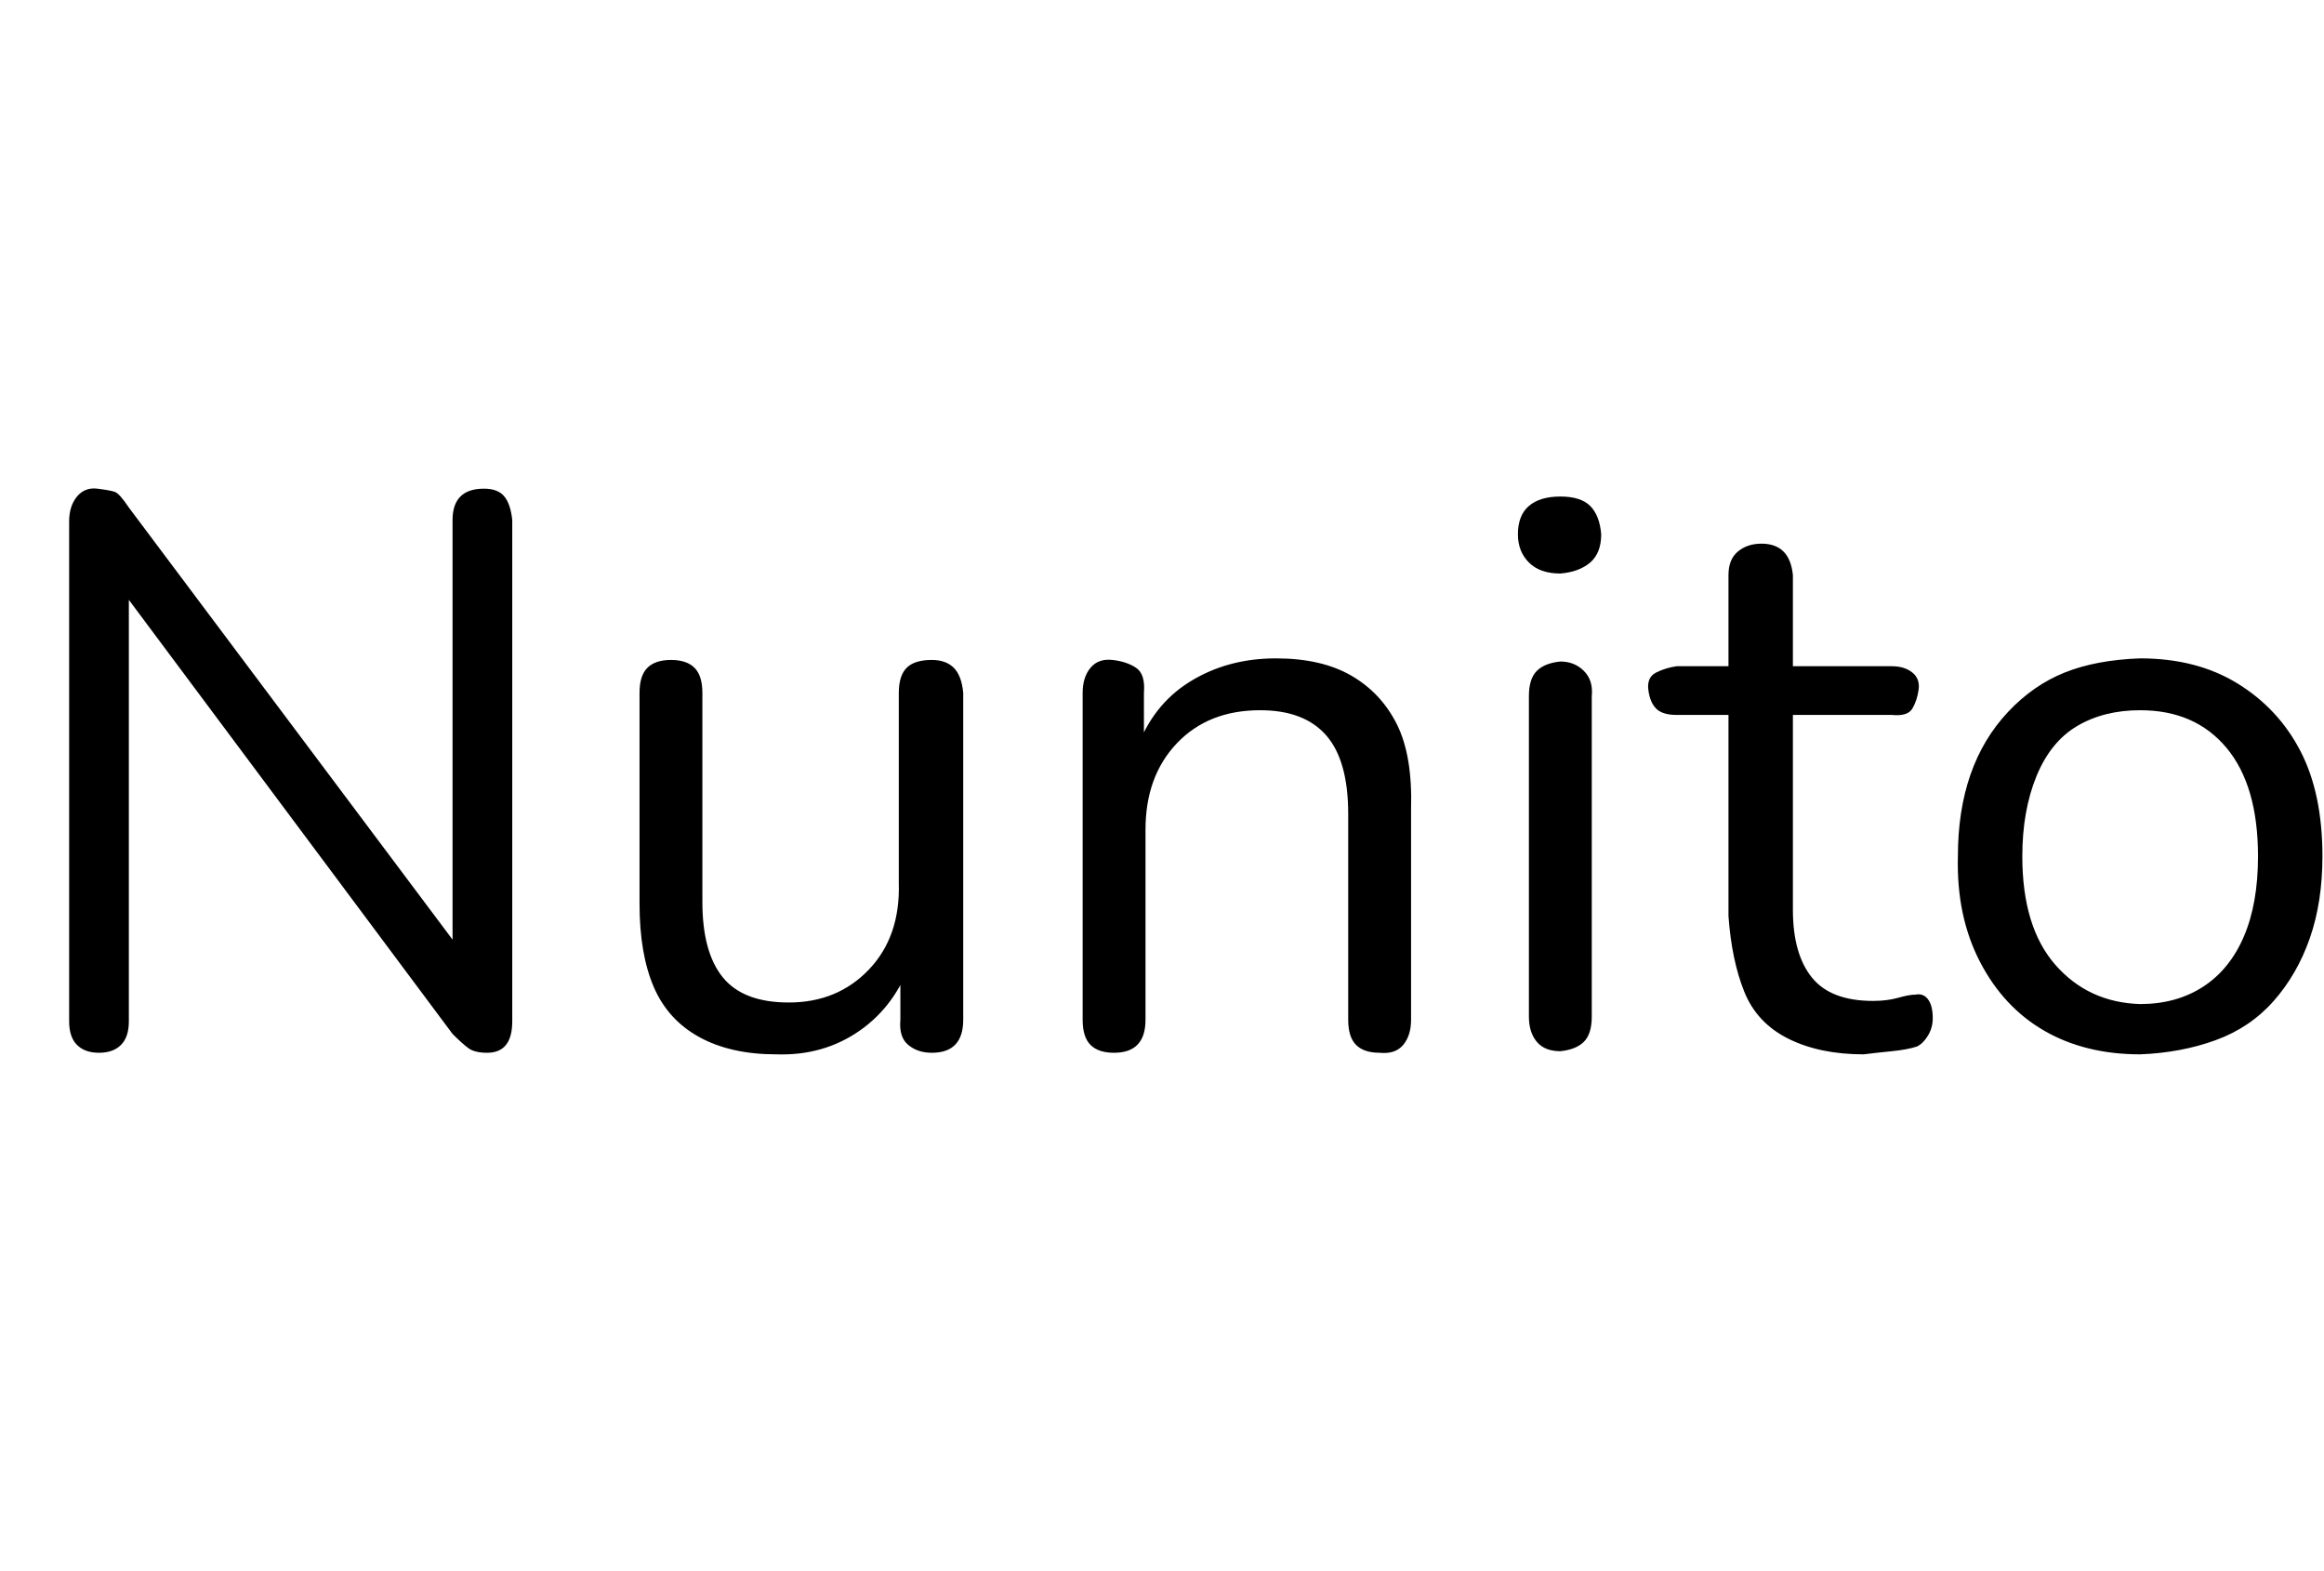 <svg id="fnt-Nunito" viewBox="0 0 1479 1000" xmlns="http://www.w3.org/2000/svg"><path id="nunito" class="f" d="M63 670q-9 0-14-5t-5-15v-318q0-10 5-16t13-5 11 2 9 10l218 291h-12v-283q0-10 5-15t15-5q9 0 13 5t5 15v319q0 10-4 15t-12 5q-8 0-12-3t-10-9l-217-291h11v283q0 10-5 15t-14 5m431 1q-29 0-49-11t-29-32-9-53v-134q0-11 5-16t15-5q10 0 15 5t5 16v133q0 32 13 48t42 16q31 0 51-21t19-55v-121q0-11 5-16t16-5q9 0 14 5t6 16v208q0 21-20 21-9 0-15-5t-5-16v-45l7 7q-10 29-33 45t-53 15m215-1q-10 0-15-5t-5-16v-208q0-10 5-16t14-5 15 5 5 16v43l-5-6q10-29 34-44t55-15q29 0 48 11t29 31 9 54v134q0 10-5 16t-15 5q-10 0-15-5t-5-16v-131q0-34-14-50t-42-16q-33 0-53 21t-20 55v121q0 21-20 21m284-1q-10 0-15-6t-5-16v-204q0-11 5-16t15-6q9 0 15 6t5 16v204q0 11-5 16t-15 6m0-304q-13 0-20-7t-7-18q0-12 7-18t20-6q13 0 19 6t7 18q0 12-7 18t-19 7m193 306q-28 0-48-10t-28-30-10-48v-128h-33q-9 0-13-4t-5-12 5-11 13-4h33v-58q0-10 6-15t15-5 14 5 6 15v58h63q8 0 13 4t4 11-4 12-13 4h-63v124q0 28 12 43t39 15q9 0 16-2t11-2q5-1 8 3t3 12q0 6-3 11t-7 7q-6 2-16 3t-18 2m176 0q-35 0-61-15t-41-44-14-67q0-29 8-52t24-40 36-25 48-9q36 0 62 16t40 43 14 67q0 29-8 52t-23 40-37 25-48 9m0-32q23 0 40-11t26-32 9-51q0-45-20-69t-55-24q-23 0-40 10t-26 32-9 51q0 45 21 69t54 25" />
</svg>